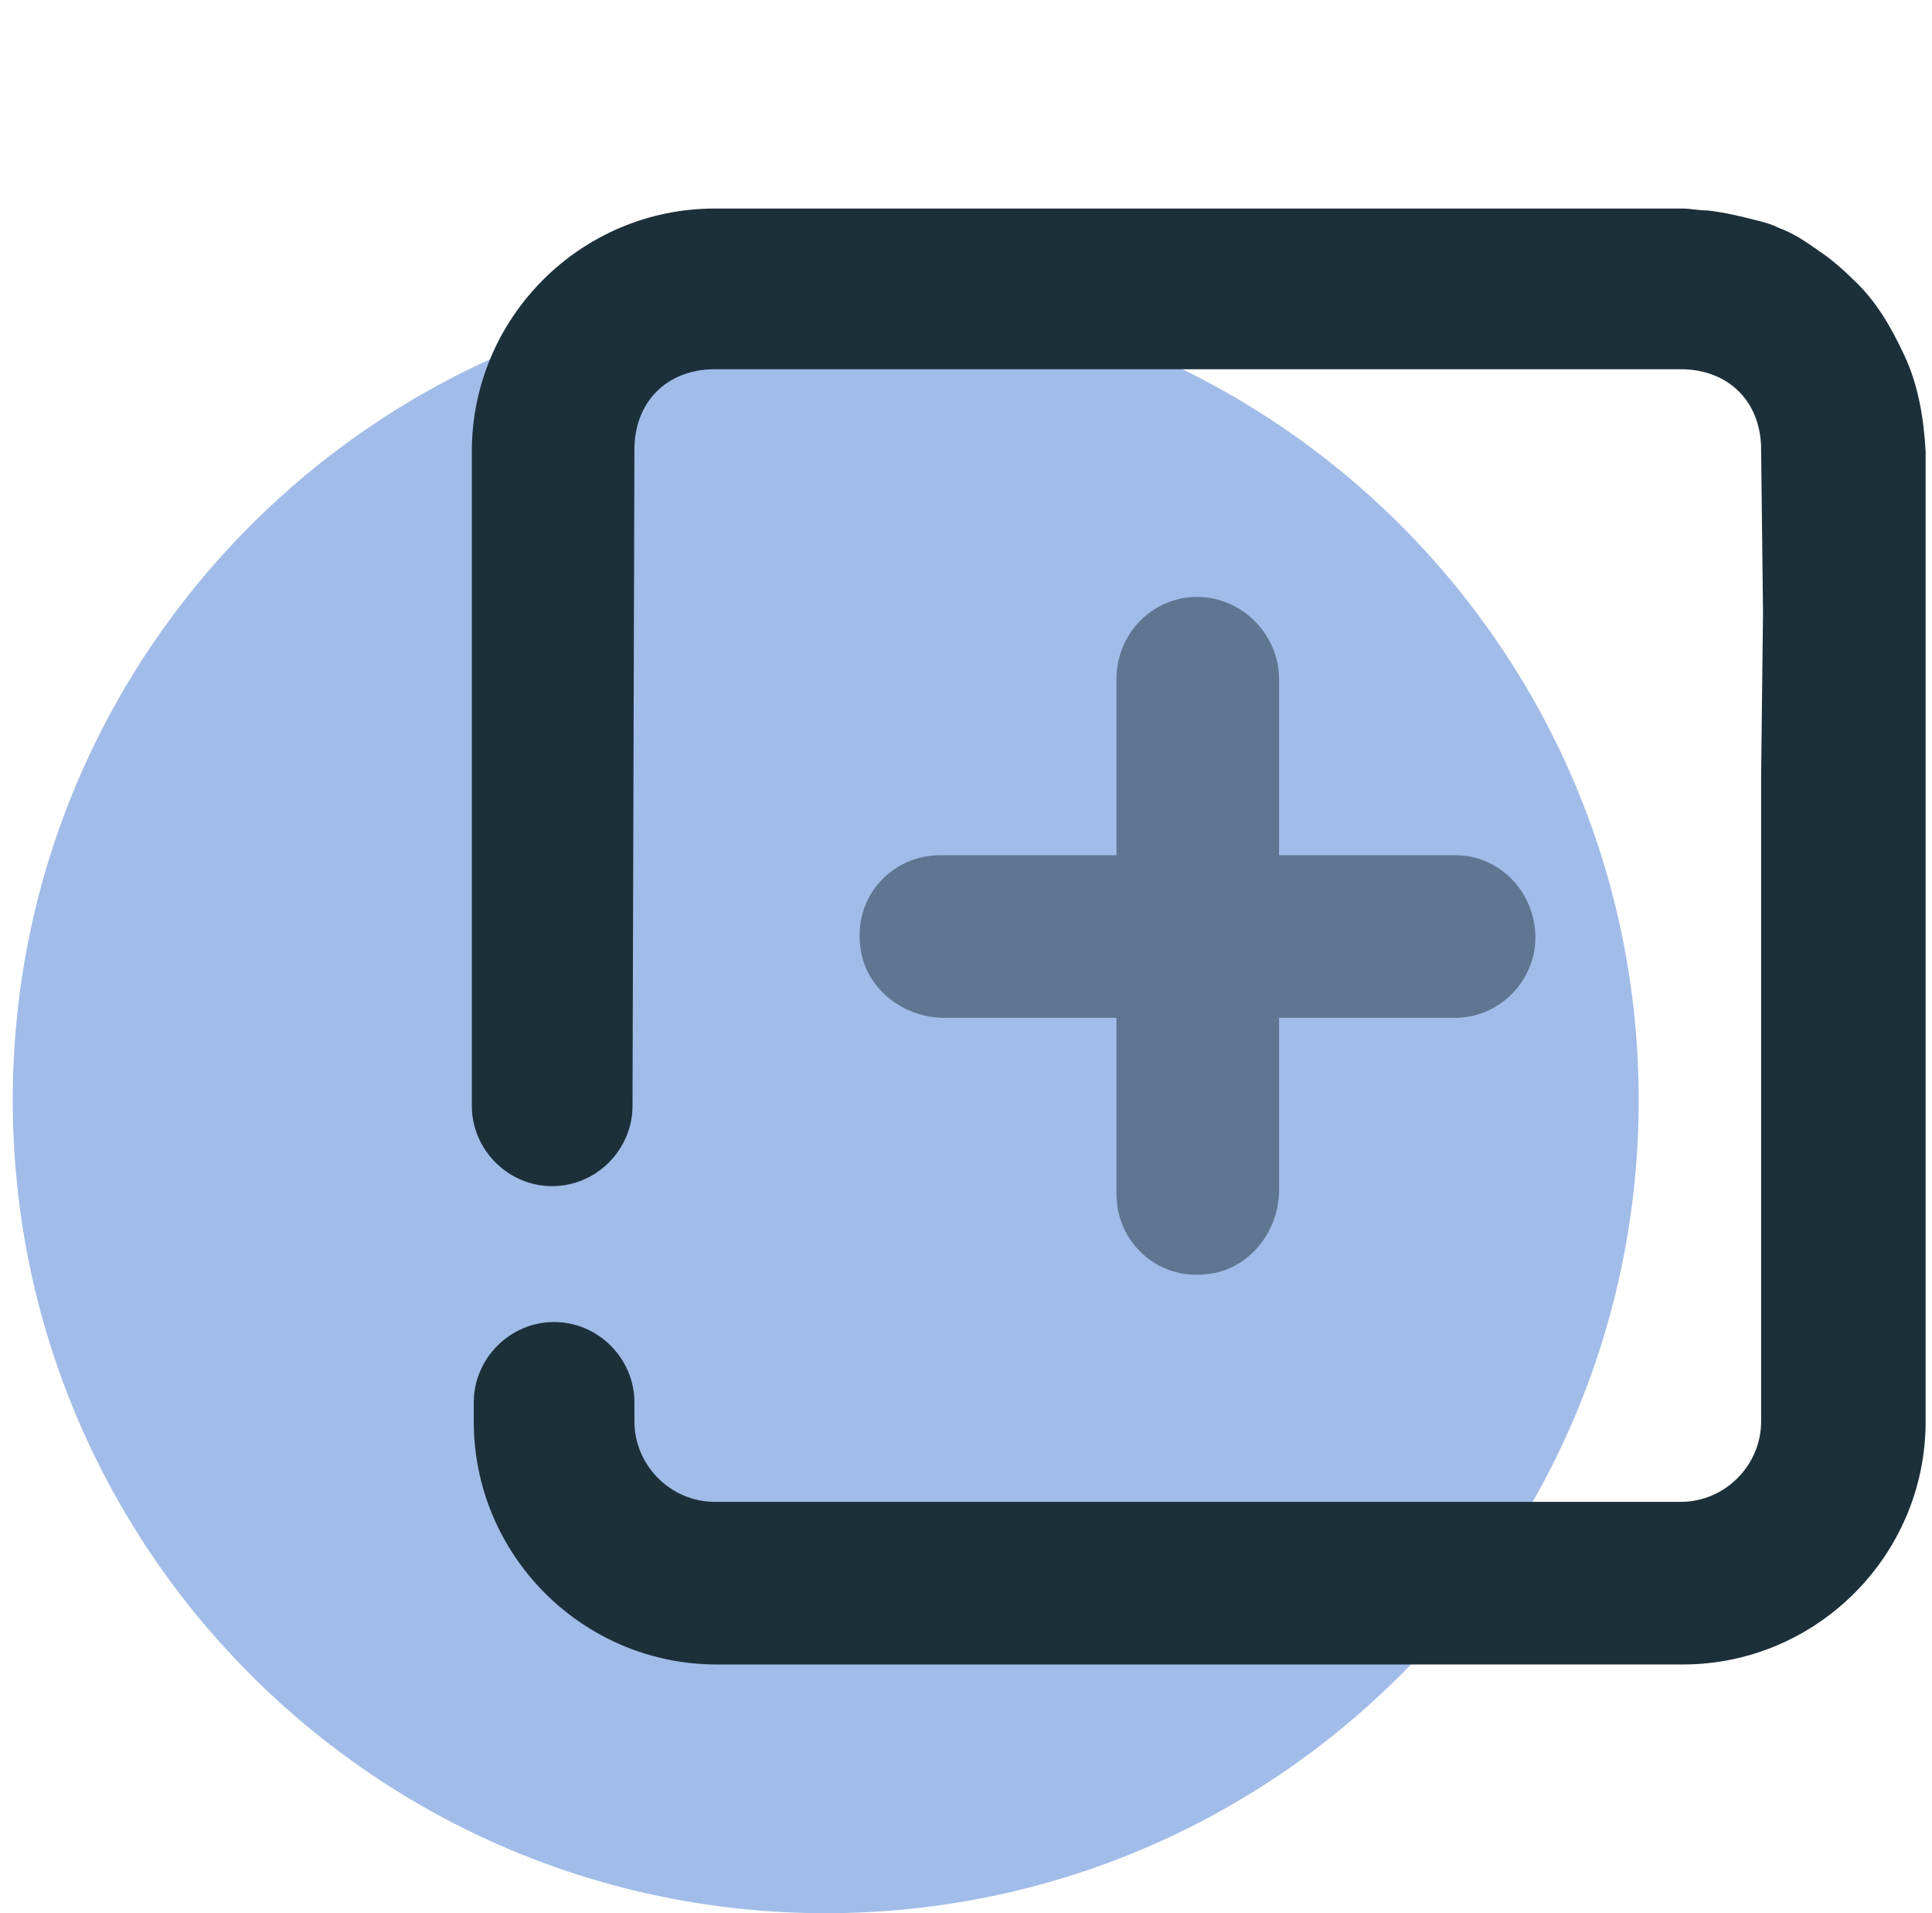 <svg width="101" height="100" viewBox="0 0 101 100" fill="none" xmlns="http://www.w3.org/2000/svg">
<g clip-path="url(#clip0_877_85)">
<path d="M43.166 100C66.639 100 85.666 80.972 85.666 57.5C85.666 34.028 66.639 15 43.166 15C19.694 15 0.667 34.028 0.667 57.5C0.667 80.972 19.694 100 43.166 100Z" fill="#A1BCE8"/>
<path d="M99.567 18.6C98.867 17.1 98.067 15.7 96.867 14.6C96.266 14 95.666 13.5 95.067 13.1C94.367 12.6 93.766 12.2 92.966 11.9C92.567 11.7 92.166 11.6 91.766 11.5C90.966 11.3 90.166 11.1 89.266 11C88.766 11 88.367 10.9 87.966 10.9H37.367C30.366 10.9 24.666 16.6 24.666 23.6V57.8C24.666 60.1 26.567 62 28.866 62C31.166 62 33.066 60.1 33.066 57.8L33.166 23.5C33.166 21 34.867 19.3 37.367 19.3H87.867C90.367 19.3 92.067 21 92.067 23.5L92.166 32L92.067 40.6V74.3C92.067 76.6 90.166 78.5 87.867 78.5H37.367C35.066 78.5 33.166 76.6 33.166 74.3V73.3C33.166 71 31.267 69.1 28.966 69.1C26.666 69.1 24.767 71 24.767 73.3V74.3C24.767 81.3 30.466 87 37.467 87H87.966C94.966 87 100.667 81.3 100.667 74.3V23.6C100.567 21.8 100.267 20.1 99.567 18.6Z" fill="#1C303A"/>
<path d="M76.066 44.7H66.866V35.5C66.866 33.2 64.966 31.2 62.566 31.2C60.266 31.2 58.366 33.1 58.366 35.5V44.7H49.166C46.666 44.7 44.666 46.8 44.966 49.4C45.166 51.6 47.166 53.2 49.366 53.2H58.366V62.4C58.366 64.9 60.466 66.9 63.066 66.6C65.266 66.4 66.866 64.4 66.866 62.2V53.2H76.066C78.366 53.2 80.266 51.3 80.266 49C80.266 46.7 78.466 44.7 76.066 44.7Z" fill="#1C303A" fill-opacity="0.5"/>
</g>
<defs>
<clipPath id="clip0_877_85">
<rect width="100" height="100" fill="white" transform="translate(0.667)"/>
</clipPath>
</defs>
</svg>
